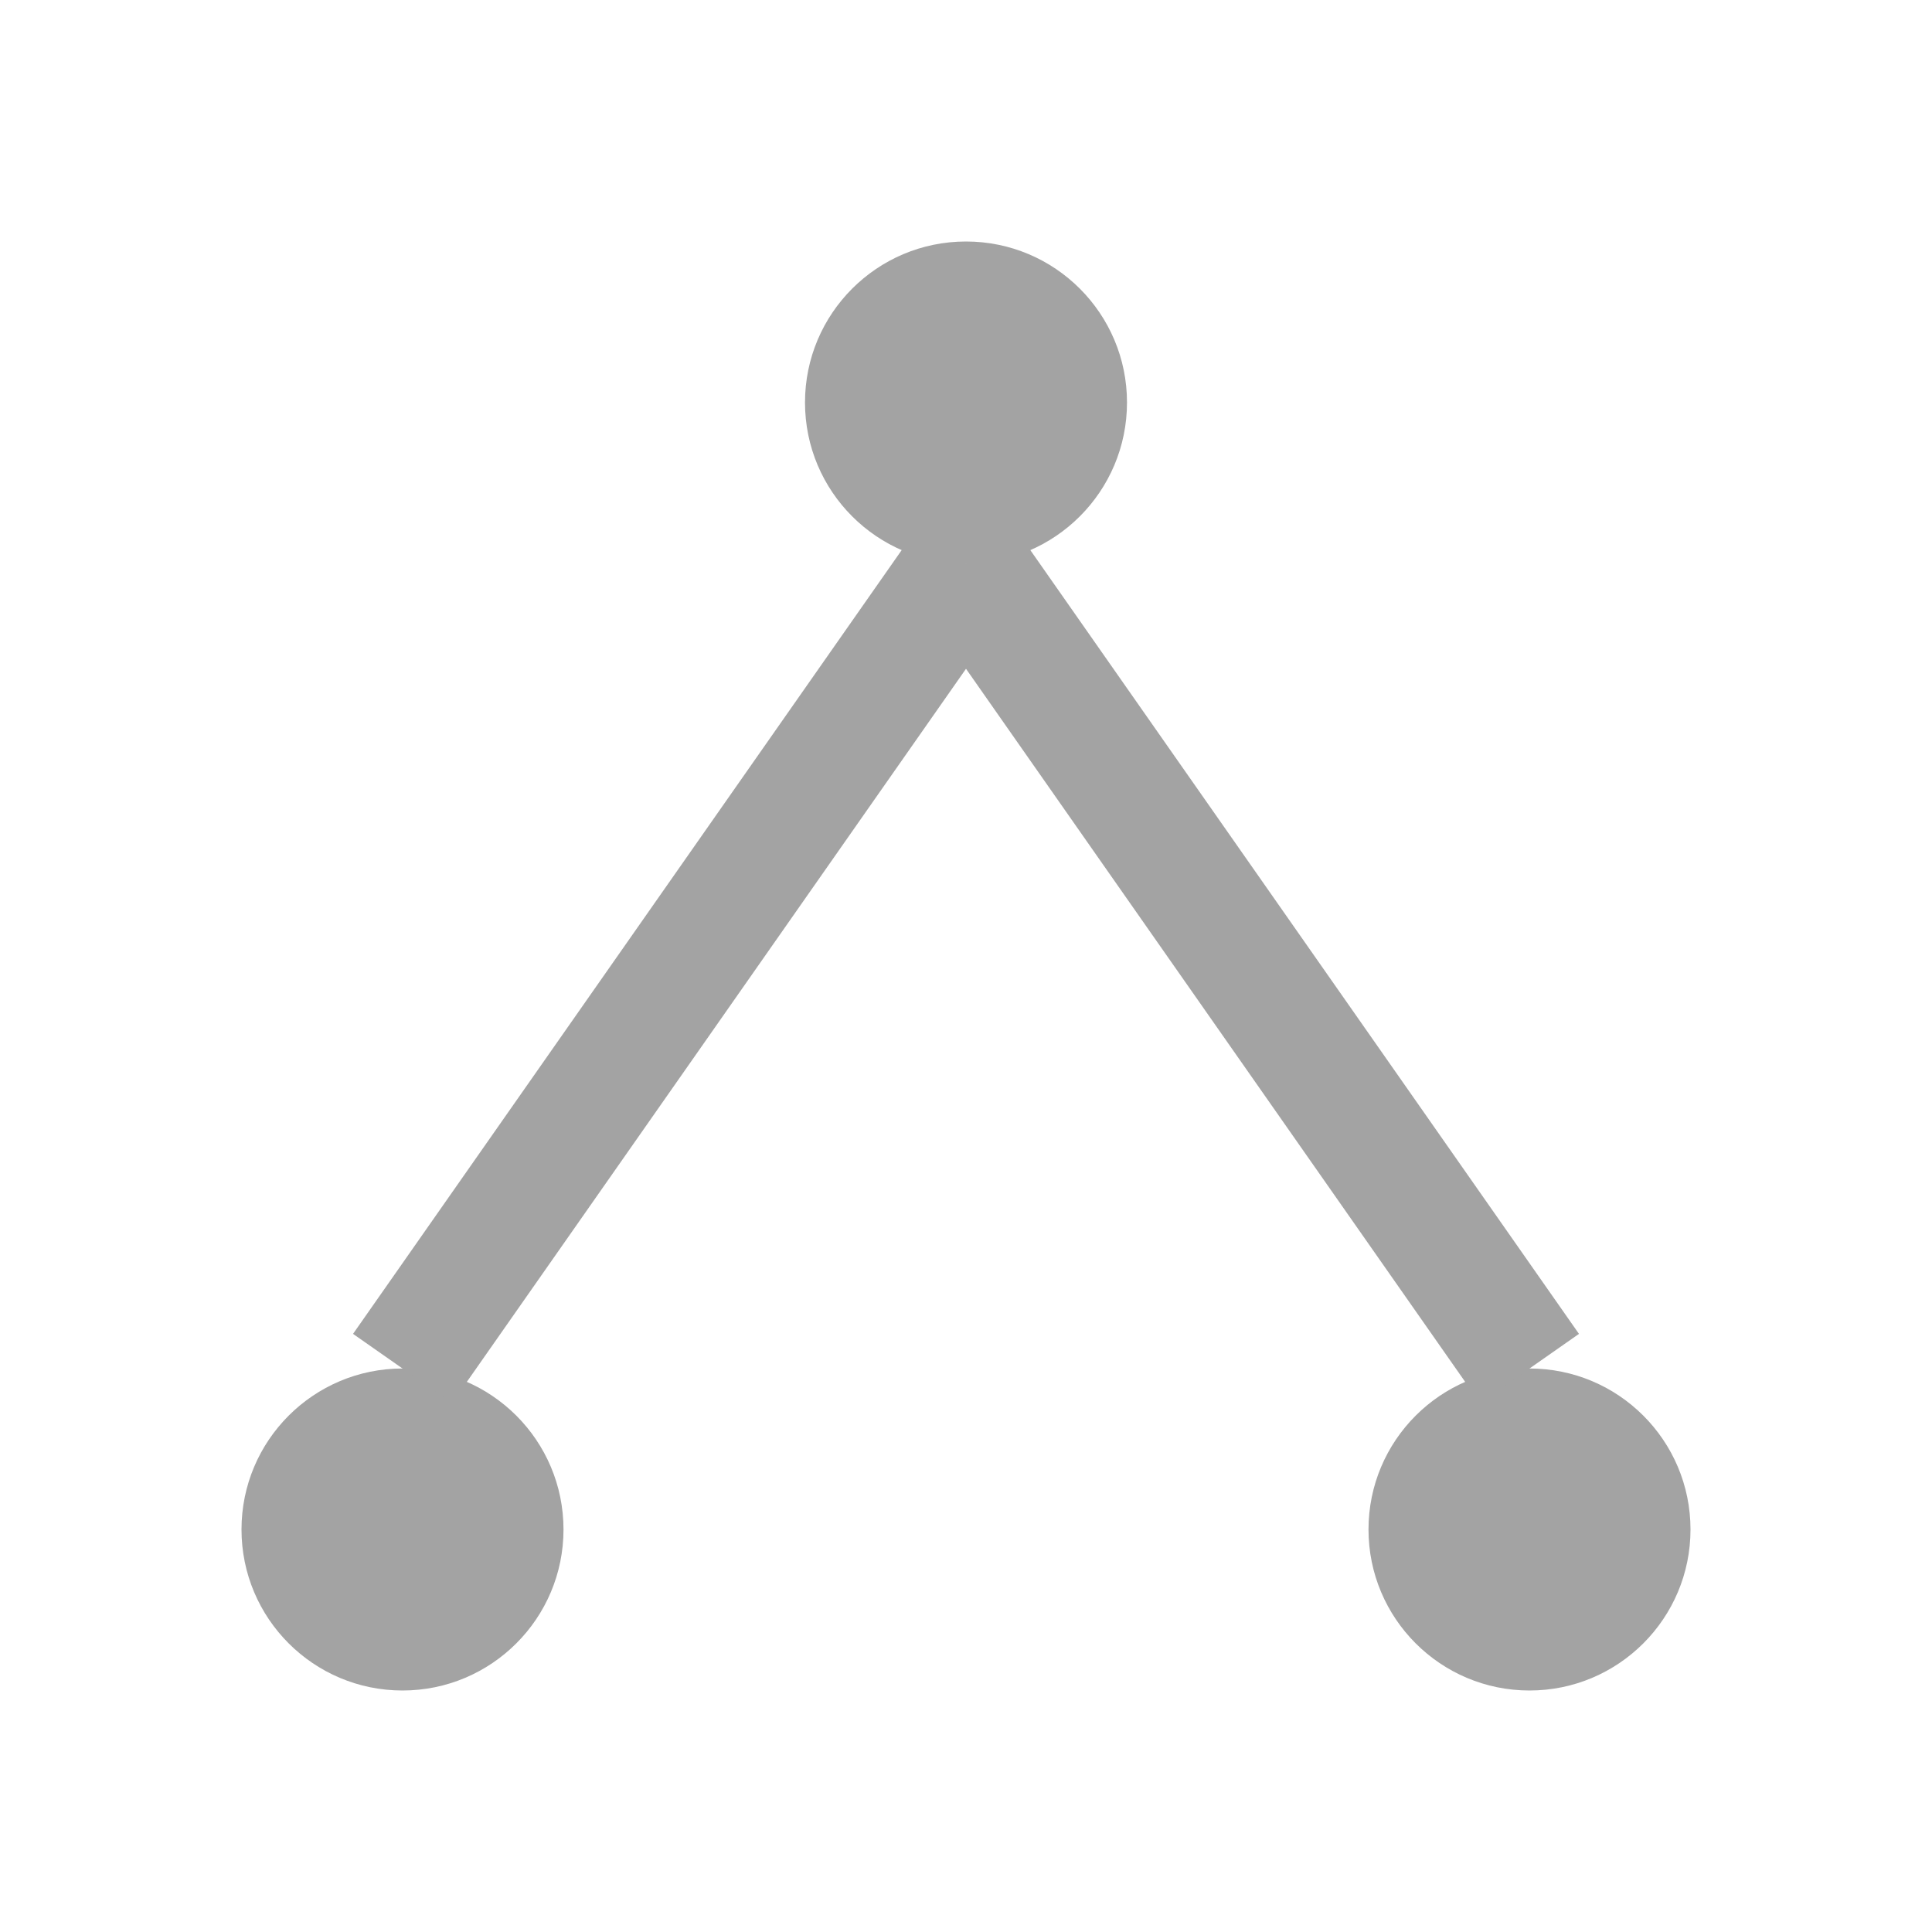 <svg xmlns="http://www.w3.org/2000/svg" width="24" height="24" viewBox="0 0 24 24" fill="none">
  <circle cx="12" cy="5" r="2" fill="#A3A3A3"/>
  <circle cx="5" cy="19" r="2" fill="#A3A3A3"/>
  <circle cx="19" cy="19" r="2" fill="#A3A3A3"/>
  <line x1="12" y1="7" x2="5" y2="17" stroke="#A3A3A3" stroke-width="1.5"/>
  <line x1="12" y1="7" x2="19" y2="17" stroke="#A3A3A3" stroke-width="1.5"/>
</svg>